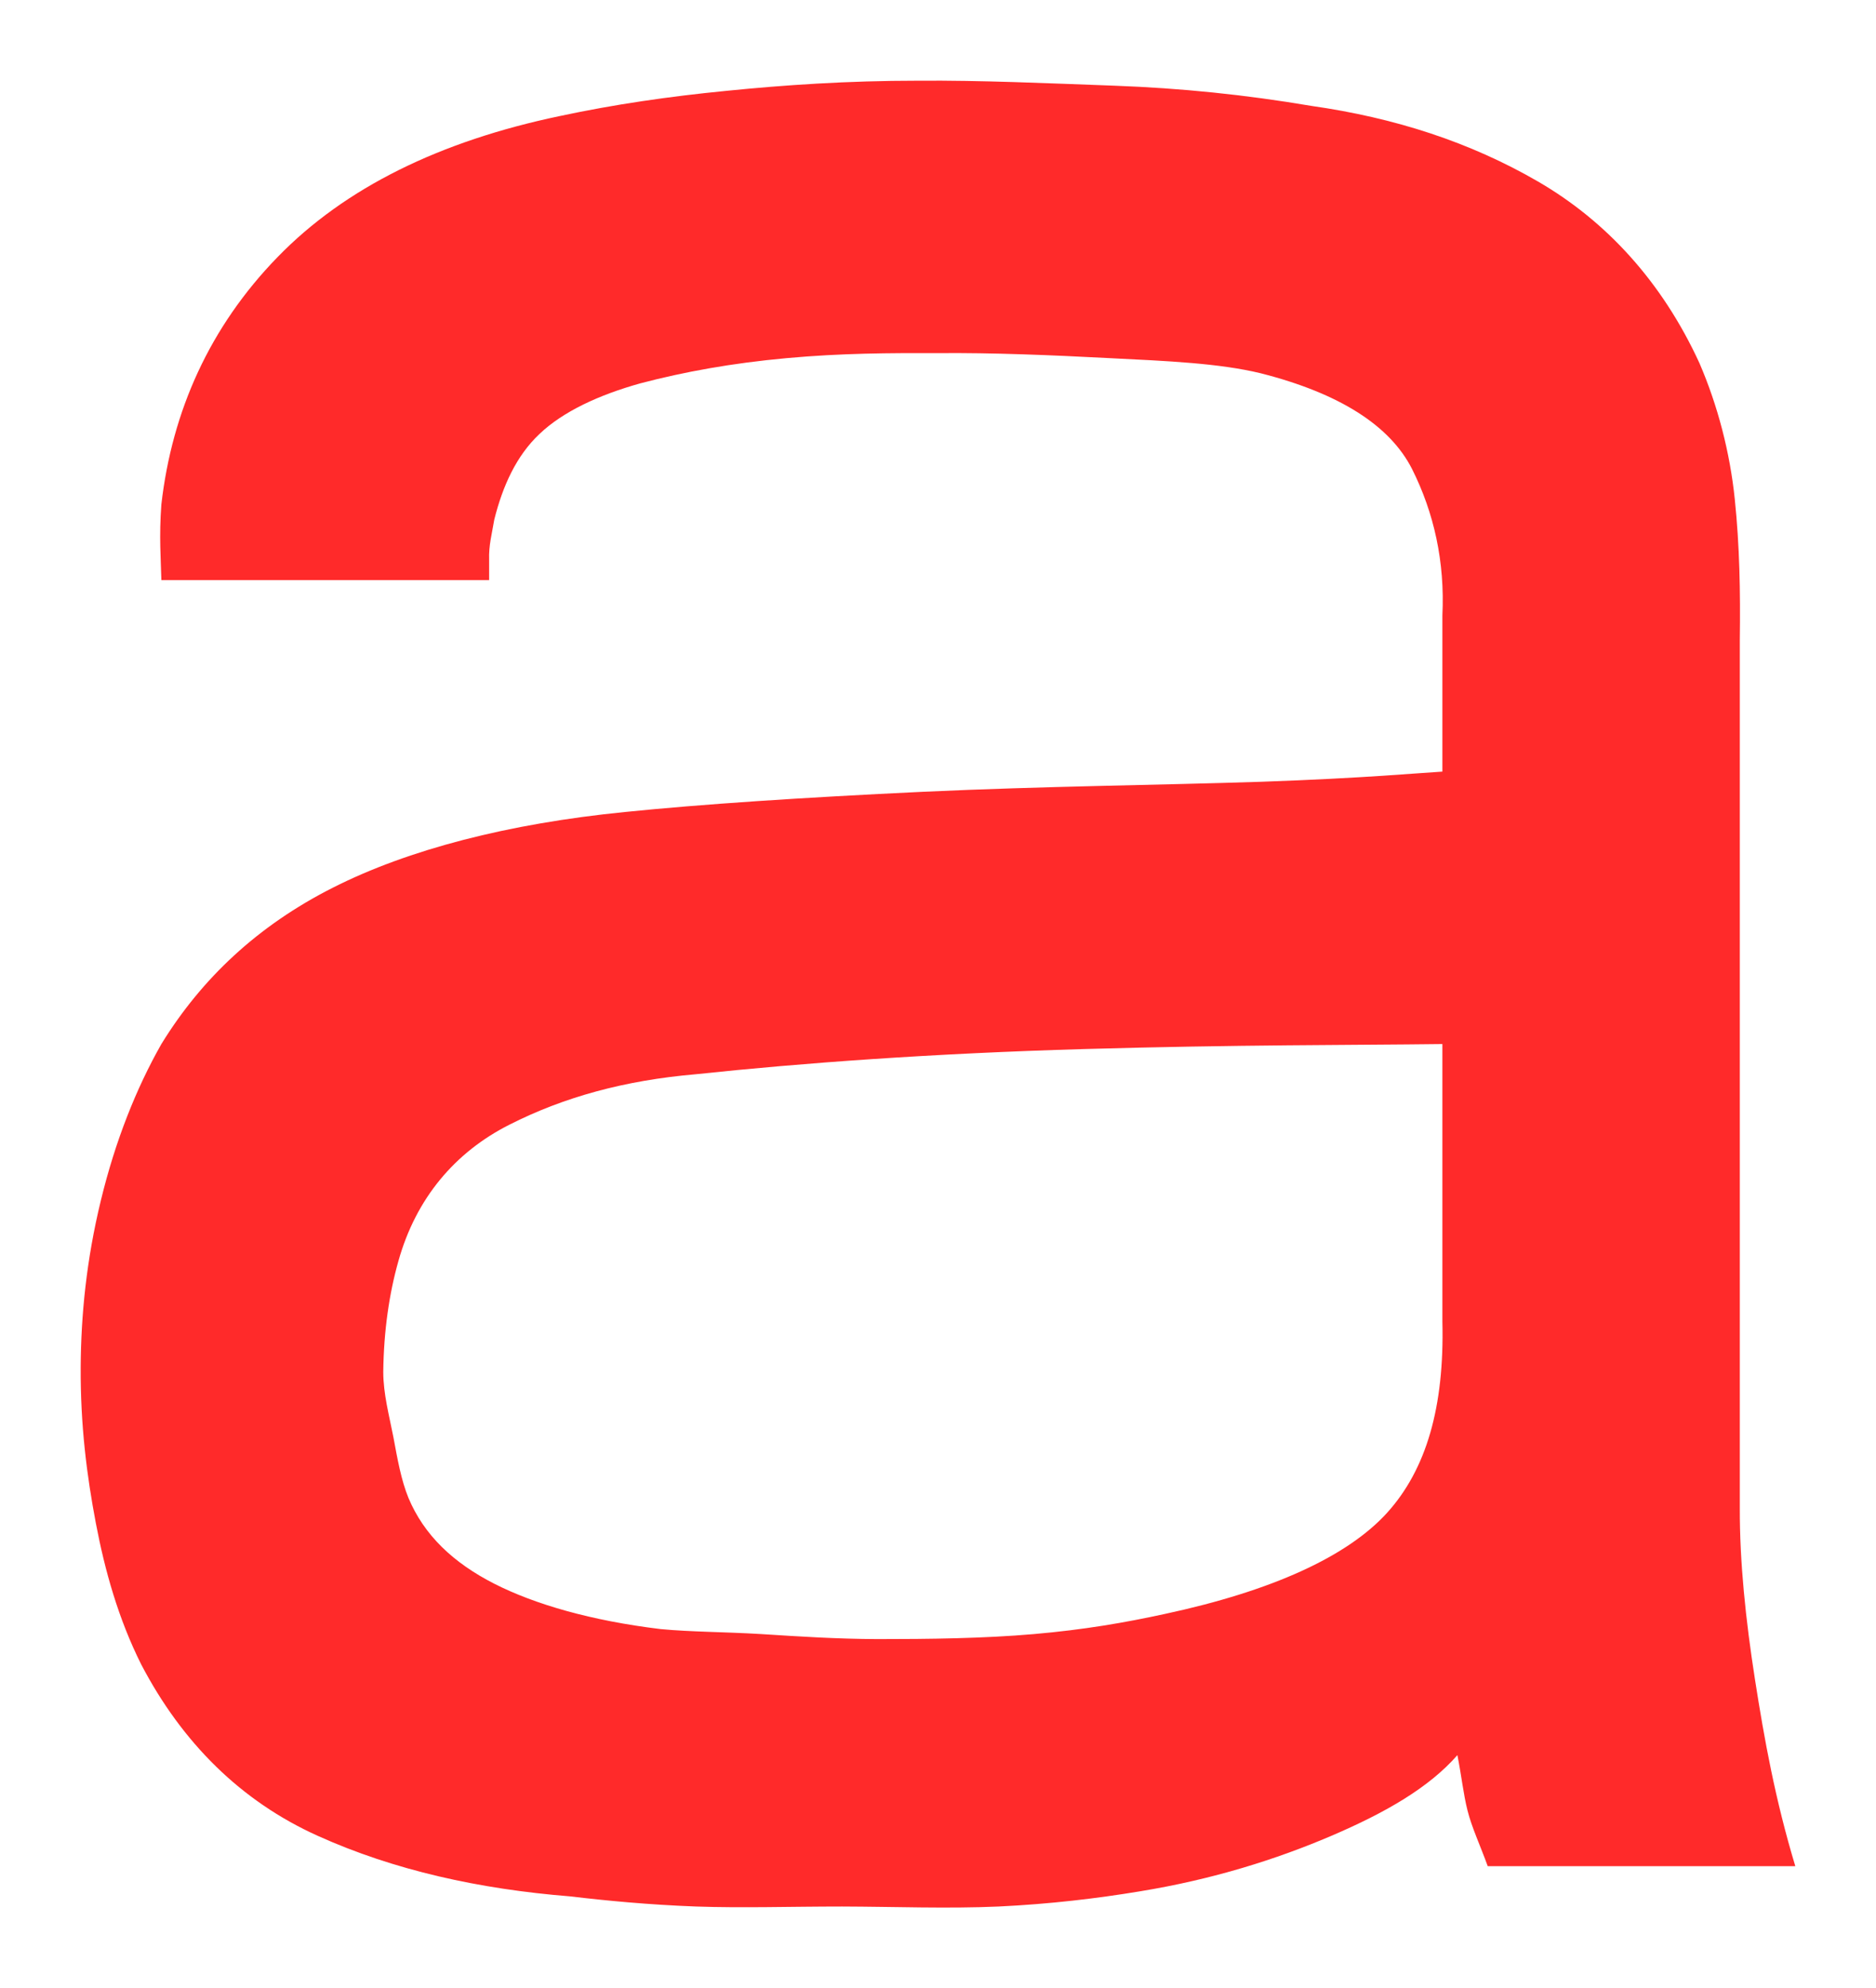 <svg version="1.1" width="11.625" height="12.32" viewBox="-0.375 -0.5 11.625 12.32" xmlns="http://www.w3.org/2000/svg" xmlns:xlink="http://www.w3.org/1999/xlink">
  <!-- Exported by Scratch - http://scratch.mit.edu/ -->
  <path id="path5247" fill="#ff2a2a" stroke="none" d="M 5.313 0 C 4.876 0 4.482 0.027 4.125 0.063 C 3.768 0.098 3.431 0.147 3.094 0.219 C 2.353 0.374 1.763 0.662 1.344 1.094 C 0.925 1.525 0.691 2.047 0.625 2.625 C 0.61 2.823 0.622 2.968 0.625 3.094 L 2.656 3.094 L 2.656 2.969 C 2.653 2.879 2.673 2.809 2.688 2.719 C 2.74 2.512 2.824 2.324 2.969 2.188 C 3.113 2.051 3.335 1.947 3.594 1.875 C 3.864 1.804 4.16 1.75 4.5 1.719 C 4.84 1.688 5.14 1.687 5.438 1.688 C 5.773 1.685 6.135 1.7 6.5 1.719 C 6.865 1.737 7.183 1.751 7.438 1.813 C 7.925 1.937 8.238 2.136 8.375 2.406 C 8.511 2.677 8.579 2.981 8.563 3.313 L 8.563 4.281 C 8.451 4.287 8.075 4.322 7.438 4.344 C 6.8 4.365 6.101 4.371 5.344 4.406 C 4.587 4.442 3.972 4.483 3.5 4.531 C 2.774 4.603 2.154 4.764 1.688 5 C 1.221 5.236 0.874 5.564 0.625 5.969 C 0.47 6.242 0.34 6.567 0.25 6.938 C 0.16 7.308 0.127 7.65 0.125 7.969 C 0.123 8.333 0.163 8.643 0.219 8.938 C 0.275 9.232 0.358 9.529 0.5 9.813 C 0.754 10.299 1.119 10.661 1.594 10.875 C 2.068 11.089 2.596 11.205 3.156 11.25 C 3.384 11.277 3.645 11.302 3.938 11.313 C 4.23 11.323 4.517 11.313 4.844 11.313 C 5.171 11.314 5.496 11.327 5.813 11.313 C 6.129 11.298 6.423 11.263 6.688 11.219 C 7.142 11.145 7.536 11.02 7.875 10.875 C 8.214 10.73 8.481 10.575 8.656 10.375 C 8.682 10.506 8.693 10.617 8.719 10.719 C 8.744 10.82 8.8 10.941 8.844 11.063 L 10.75 11.063 C 10.625 10.649 10.558 10.277 10.5 9.906 C 10.442 9.535 10.405 9.176 10.406 8.844 L 10.406 3.469 C 10.41 3.162 10.405 2.885 10.375 2.594 C 10.345 2.302 10.269 2.012 10.156 1.75 C 9.924 1.245 9.578 0.87 9.156 0.625 C 8.735 0.381 8.27 0.23 7.75 0.156 C 7.343 0.087 6.943 0.046 6.531 0.031 C 6.119 0.016 5.702 -0.003 5.313 0 Z M 8.563 5.969 L 8.563 7.688 C 8.576 8.217 8.464 8.605 8.219 8.875 C 7.973 9.145 7.506 9.358 6.844 9.5 C 6.596 9.554 6.342 9.598 6.031 9.625 C 5.721 9.652 5.382 9.656 5.063 9.656 C 4.809 9.655 4.577 9.64 4.344 9.625 C 4.11 9.611 3.91 9.612 3.719 9.594 C 3.289 9.542 2.94 9.441 2.688 9.313 C 2.435 9.184 2.253 9.013 2.156 8.781 C 2.111 8.671 2.088 8.541 2.063 8.406 C 2.037 8.272 2 8.137 2 8 C 2.003 7.745 2.037 7.514 2.094 7.313 C 2.203 6.924 2.445 6.639 2.781 6.469 C 3.118 6.298 3.495 6.194 3.938 6.156 C 4.596 6.086 5.406 6.027 6.344 6 C 7.281 5.973 8.012 5.976 8.563 5.969 Z " stroke-width="1"/>
</svg>